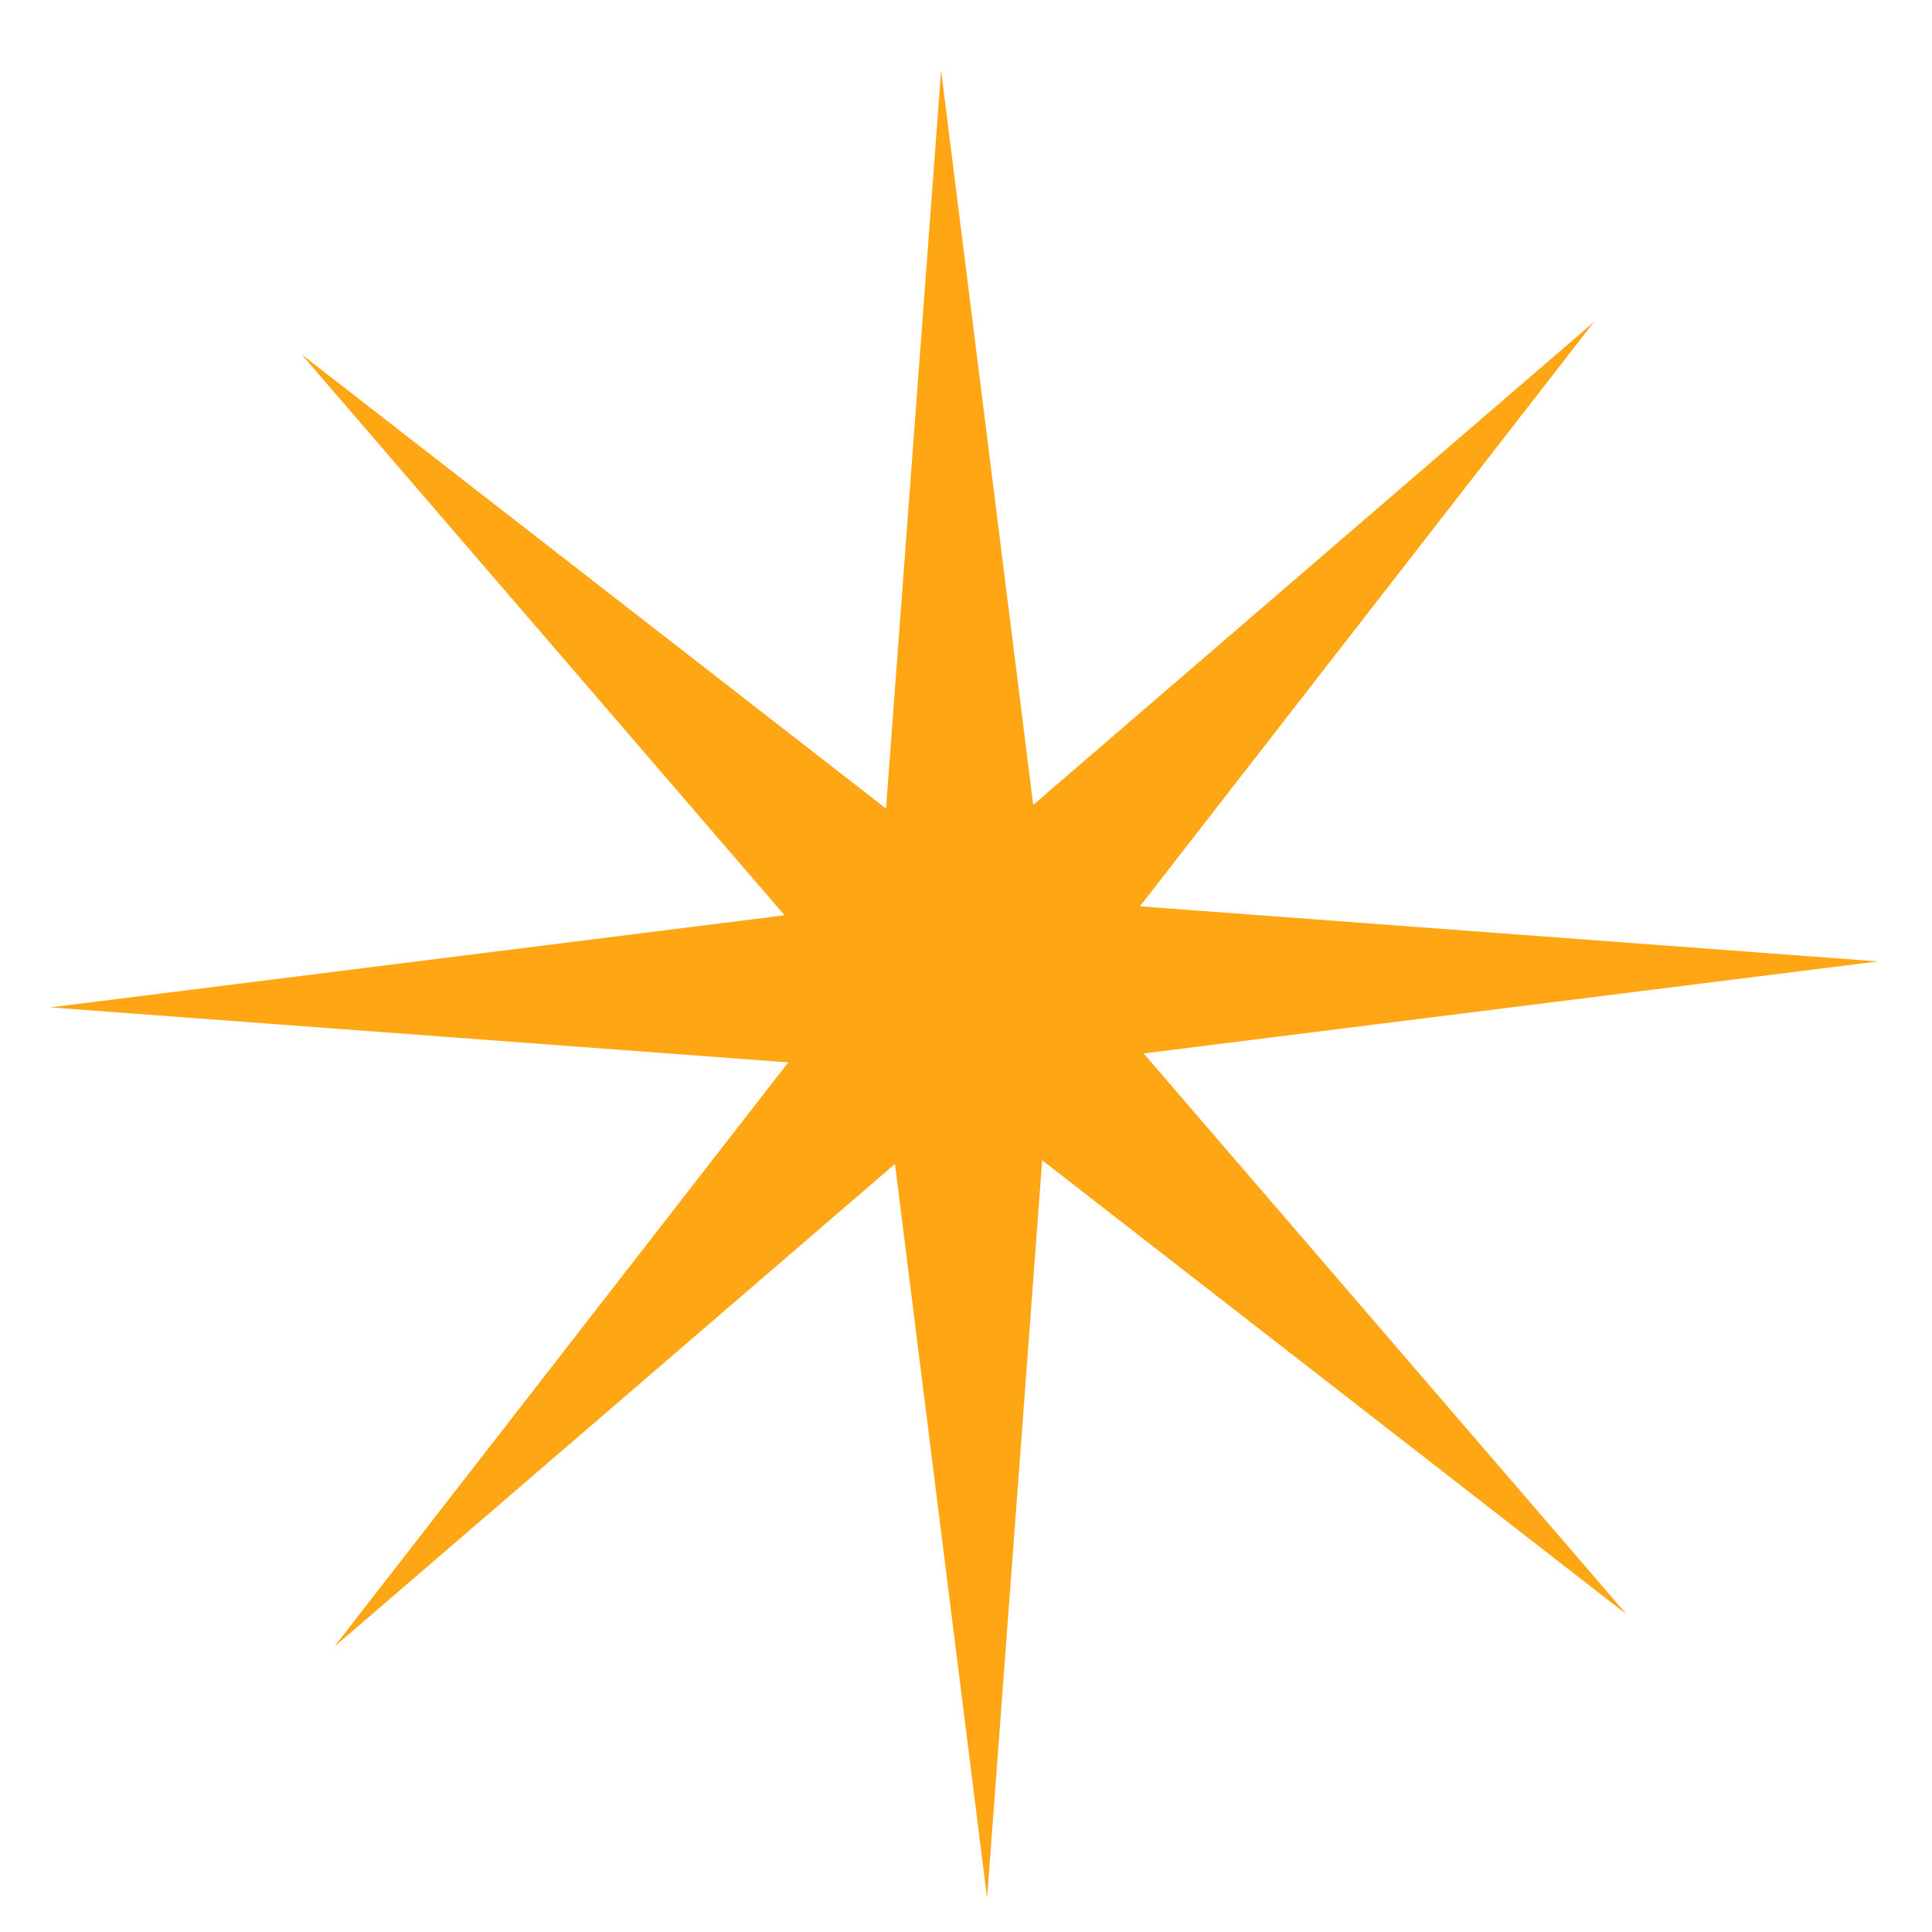 <svg width="35" height="35" viewBox="0 0 35 35" fill="none" xmlns="http://www.w3.org/2000/svg">
<path d="M20.718 19.084L34.02 17.417L20.651 16.419L28.877 5.832L18.718 14.581L17.049 1.279L16.051 14.648L5.465 6.421L14.213 16.581L0.911 18.25L14.28 19.246L6.054 29.834L16.213 21.086L17.882 34.388L18.88 21.019L29.466 29.245L20.718 19.084Z" fill="#FFA615"/>
</svg>
